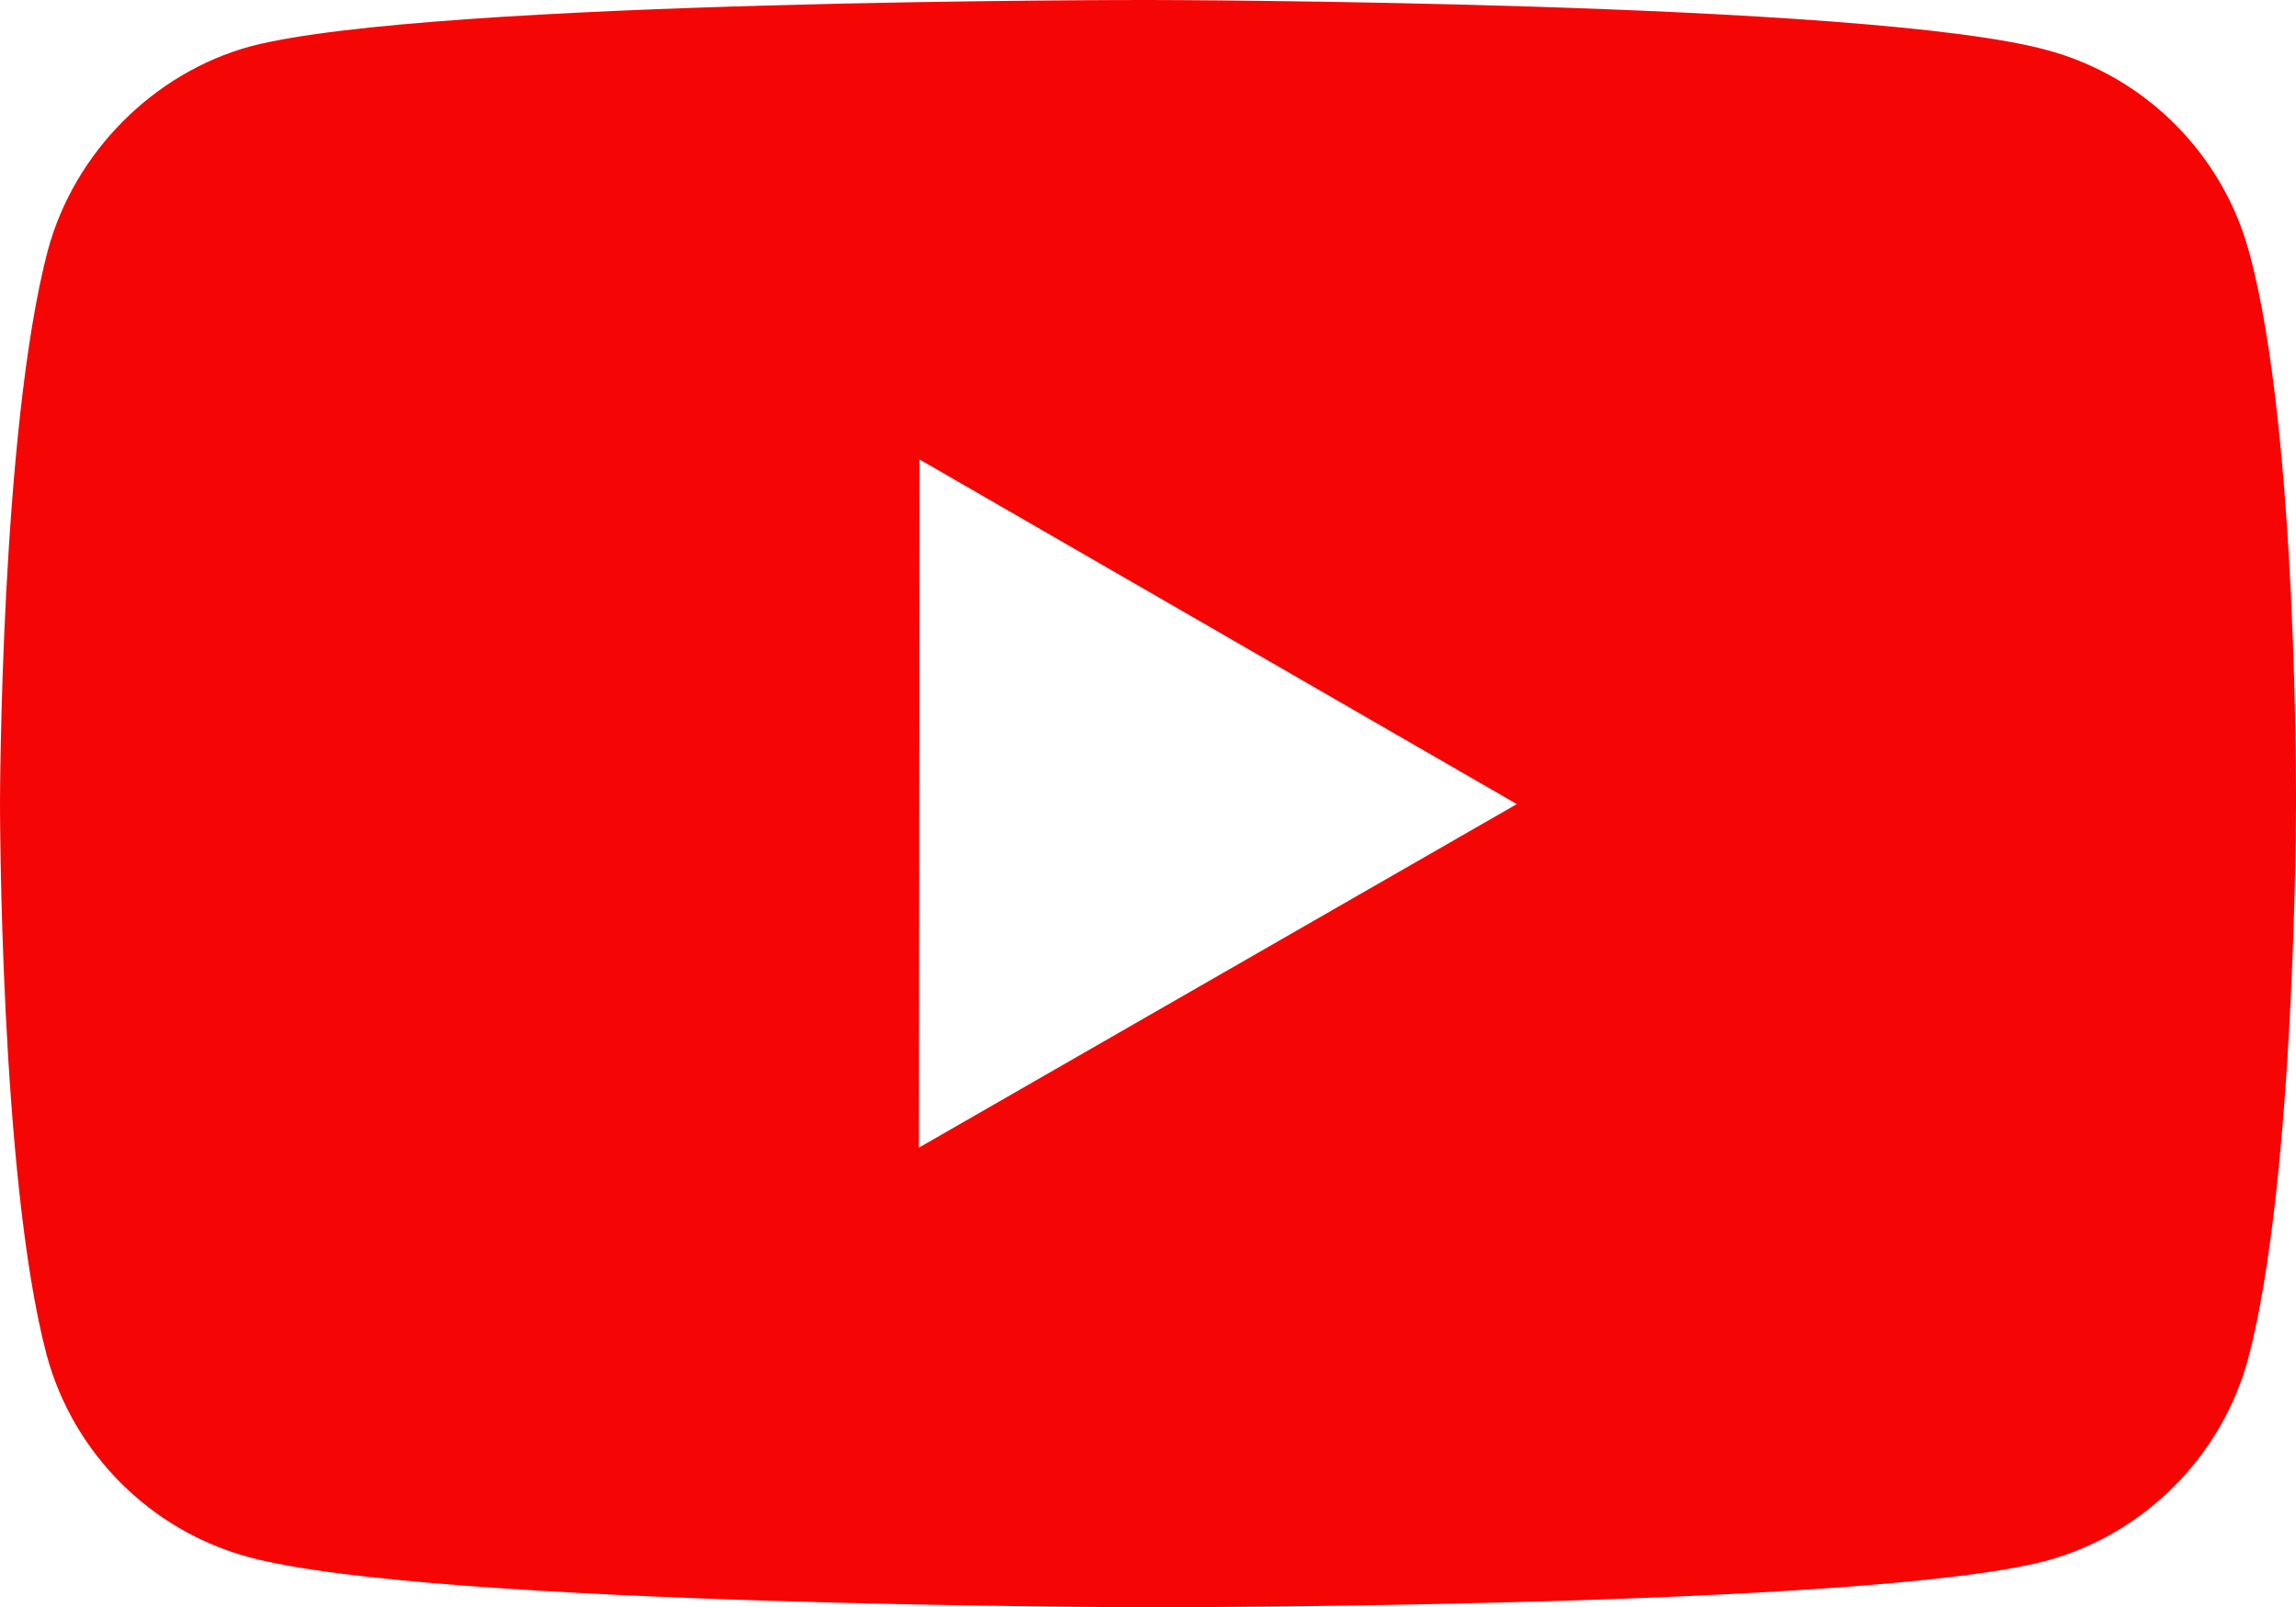 <svg 
          width="72.278" 
          height="50.602" fill="none" 
          xmlns="http://www.w3.org/2000/svg">
          <path d="M 70.808 7.956 C 69.977 4.857 67.54 2.412 64.445 1.578 C 58.789 0.025 36.164 0 36.164 0 C 36.164 0 13.543 -0.025 7.884 1.459 C 4.85 2.286 2.344 4.785 1.506 7.88 C 0.014 13.535 0 25.265 0 25.265 C 0 25.265 -0.014 37.053 1.466 42.65 C 2.297 45.745 4.734 48.19 7.833 49.024 C 13.546 50.577 36.11 50.602 36.11 50.602 C 36.11 50.602 58.735 50.628 64.391 49.147 C 67.482 48.316 69.93 45.875 70.772 42.78 C 72.267 37.128 72.278 25.402 72.278 25.402 C 72.278 25.402 72.35 13.611 70.808 7.956 Z M 28.927 36.132 L 28.945 14.464 L 47.749 25.316 L 28.927 36.132 Z" fill="rgb(245.437,5.522,5.522)"/>
        </svg>